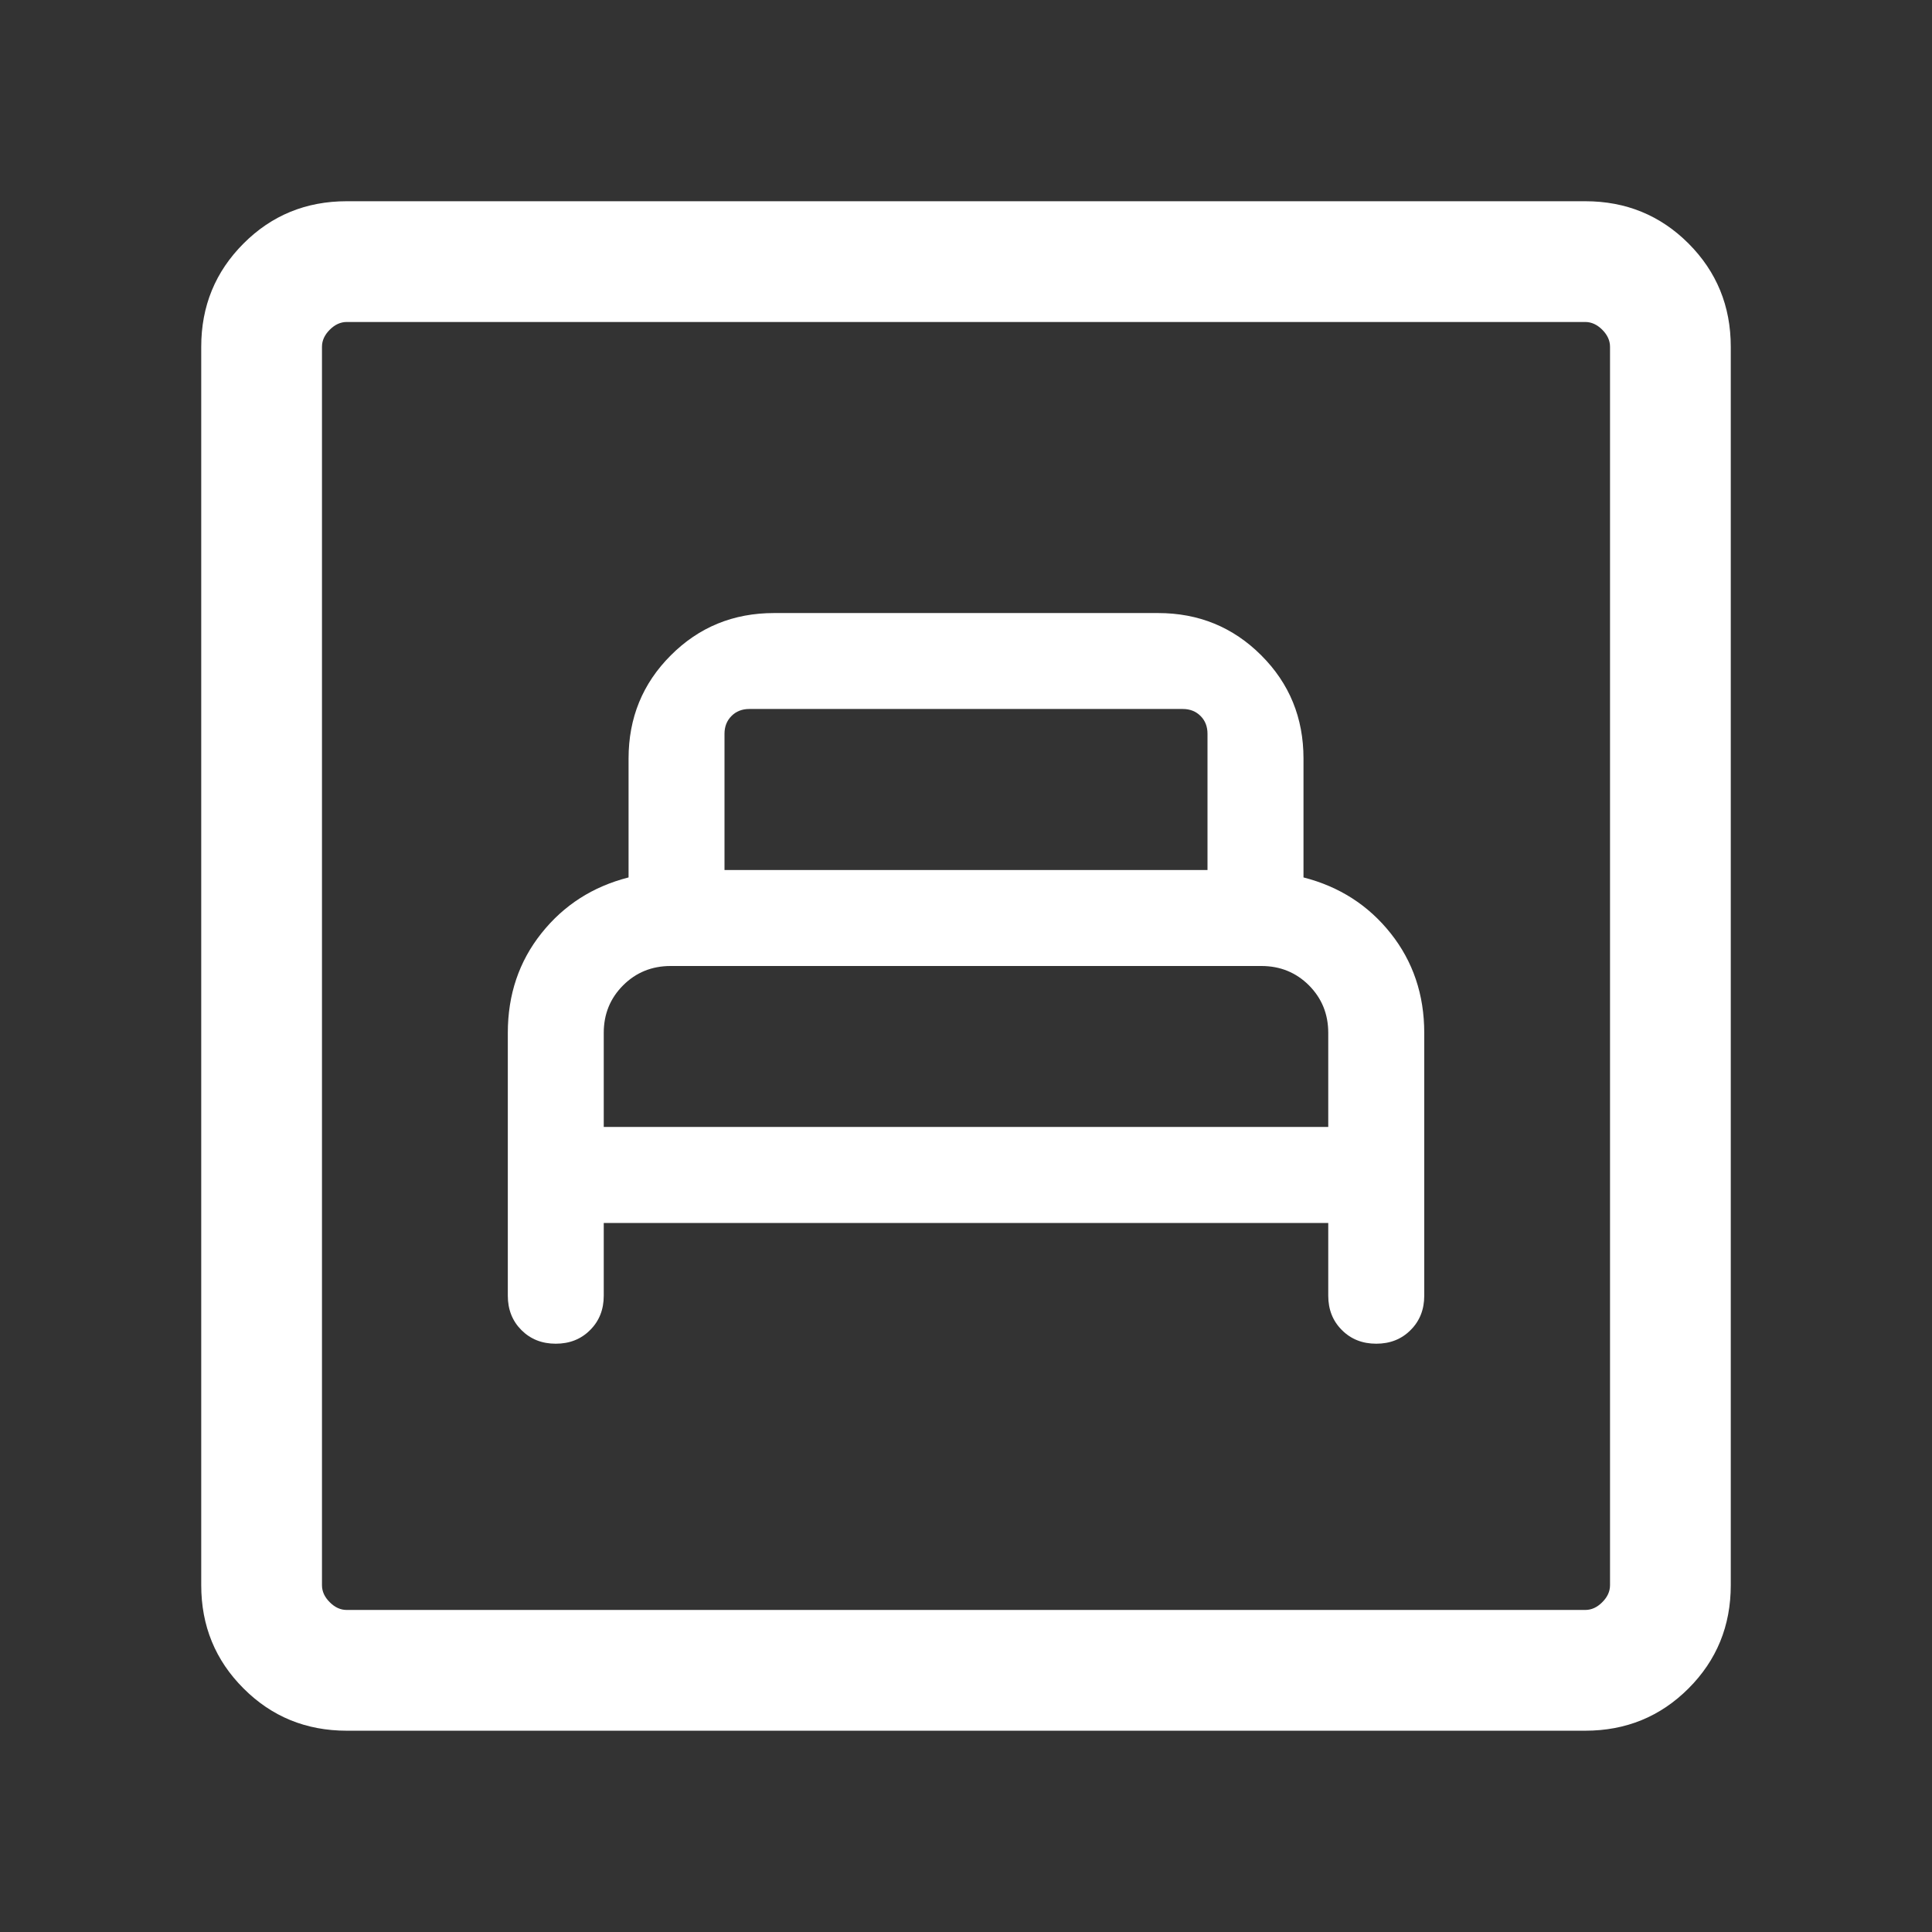<svg width="32" height="32" viewBox="0 0 32 32" fill="none" xmlns="http://www.w3.org/2000/svg">
<rect x="0" y="0" width="32" height="32" fill="#333333" stroke="none"/>
<mask id="mask0_88_399" style="mask-type:alpha" maskUnits="userSpaceOnUse" x="0" y="0" width="32" height="32">
<rect width="32" height="32" fill="#D9D9D9"/>
</mask>
<g mask="url(#mask0_88_399)">
<path d="M10 20.256H22V21.461C22 21.69 22.075 21.88 22.226 22.03C22.376 22.181 22.566 22.256 22.795 22.256C23.024 22.256 23.214 22.181 23.364 22.03C23.515 21.88 23.59 21.69 23.59 21.461V17.107C23.59 16.475 23.404 15.925 23.034 15.459C22.663 14.992 22.181 14.684 21.59 14.533V12.564C21.59 11.89 21.357 11.32 20.89 10.854C20.423 10.387 19.853 10.154 19.18 10.154H12.821C12.147 10.154 11.577 10.387 11.111 10.854C10.644 11.32 10.411 11.89 10.411 12.564V14.533C9.819 14.684 9.338 14.992 8.967 15.459C8.596 15.925 8.411 16.475 8.411 17.107V21.461C8.411 21.69 8.486 21.88 8.636 22.03C8.787 22.181 8.976 22.256 9.205 22.256C9.434 22.256 9.624 22.181 9.774 22.03C9.925 21.88 10 21.69 10 21.461V20.256ZM10 18.666V17.107C10 16.796 10.107 16.534 10.321 16.32C10.534 16.107 10.797 16 11.108 16H20.892C21.204 16 21.466 16.107 21.68 16.32C21.893 16.534 22 16.796 22 17.107V18.666H10ZM12 14.41V12.154C12 12.034 12.039 11.936 12.116 11.859C12.192 11.782 12.291 11.743 12.411 11.743H19.59C19.71 11.743 19.808 11.782 19.885 11.859C19.962 11.936 20 12.034 20 12.154V14.41H12ZM5.744 28.666C5.07 28.666 4.5 28.433 4.034 27.966C3.567 27.5 3.333 26.93 3.333 26.256V5.743C3.333 5.07 3.567 4.5 4.034 4.033C4.5 3.566 5.07 3.333 5.744 3.333H26.256C26.93 3.333 27.5 3.566 27.967 4.033C28.433 4.5 28.667 5.07 28.667 5.743V26.256C28.667 26.93 28.433 27.5 27.967 27.966C27.5 28.433 26.93 28.666 26.256 28.666H5.744ZM5.744 26.666H26.256C26.359 26.666 26.453 26.624 26.538 26.538C26.624 26.453 26.667 26.359 26.667 26.256V5.743C26.667 5.641 26.624 5.547 26.538 5.461C26.453 5.376 26.359 5.333 26.256 5.333H5.744C5.641 5.333 5.547 5.376 5.462 5.461C5.376 5.547 5.333 5.641 5.333 5.743V26.256C5.333 26.359 5.376 26.453 5.462 26.538C5.547 26.624 5.641 26.666 5.744 26.666Z" fill="white"/>
</g>
</svg>

